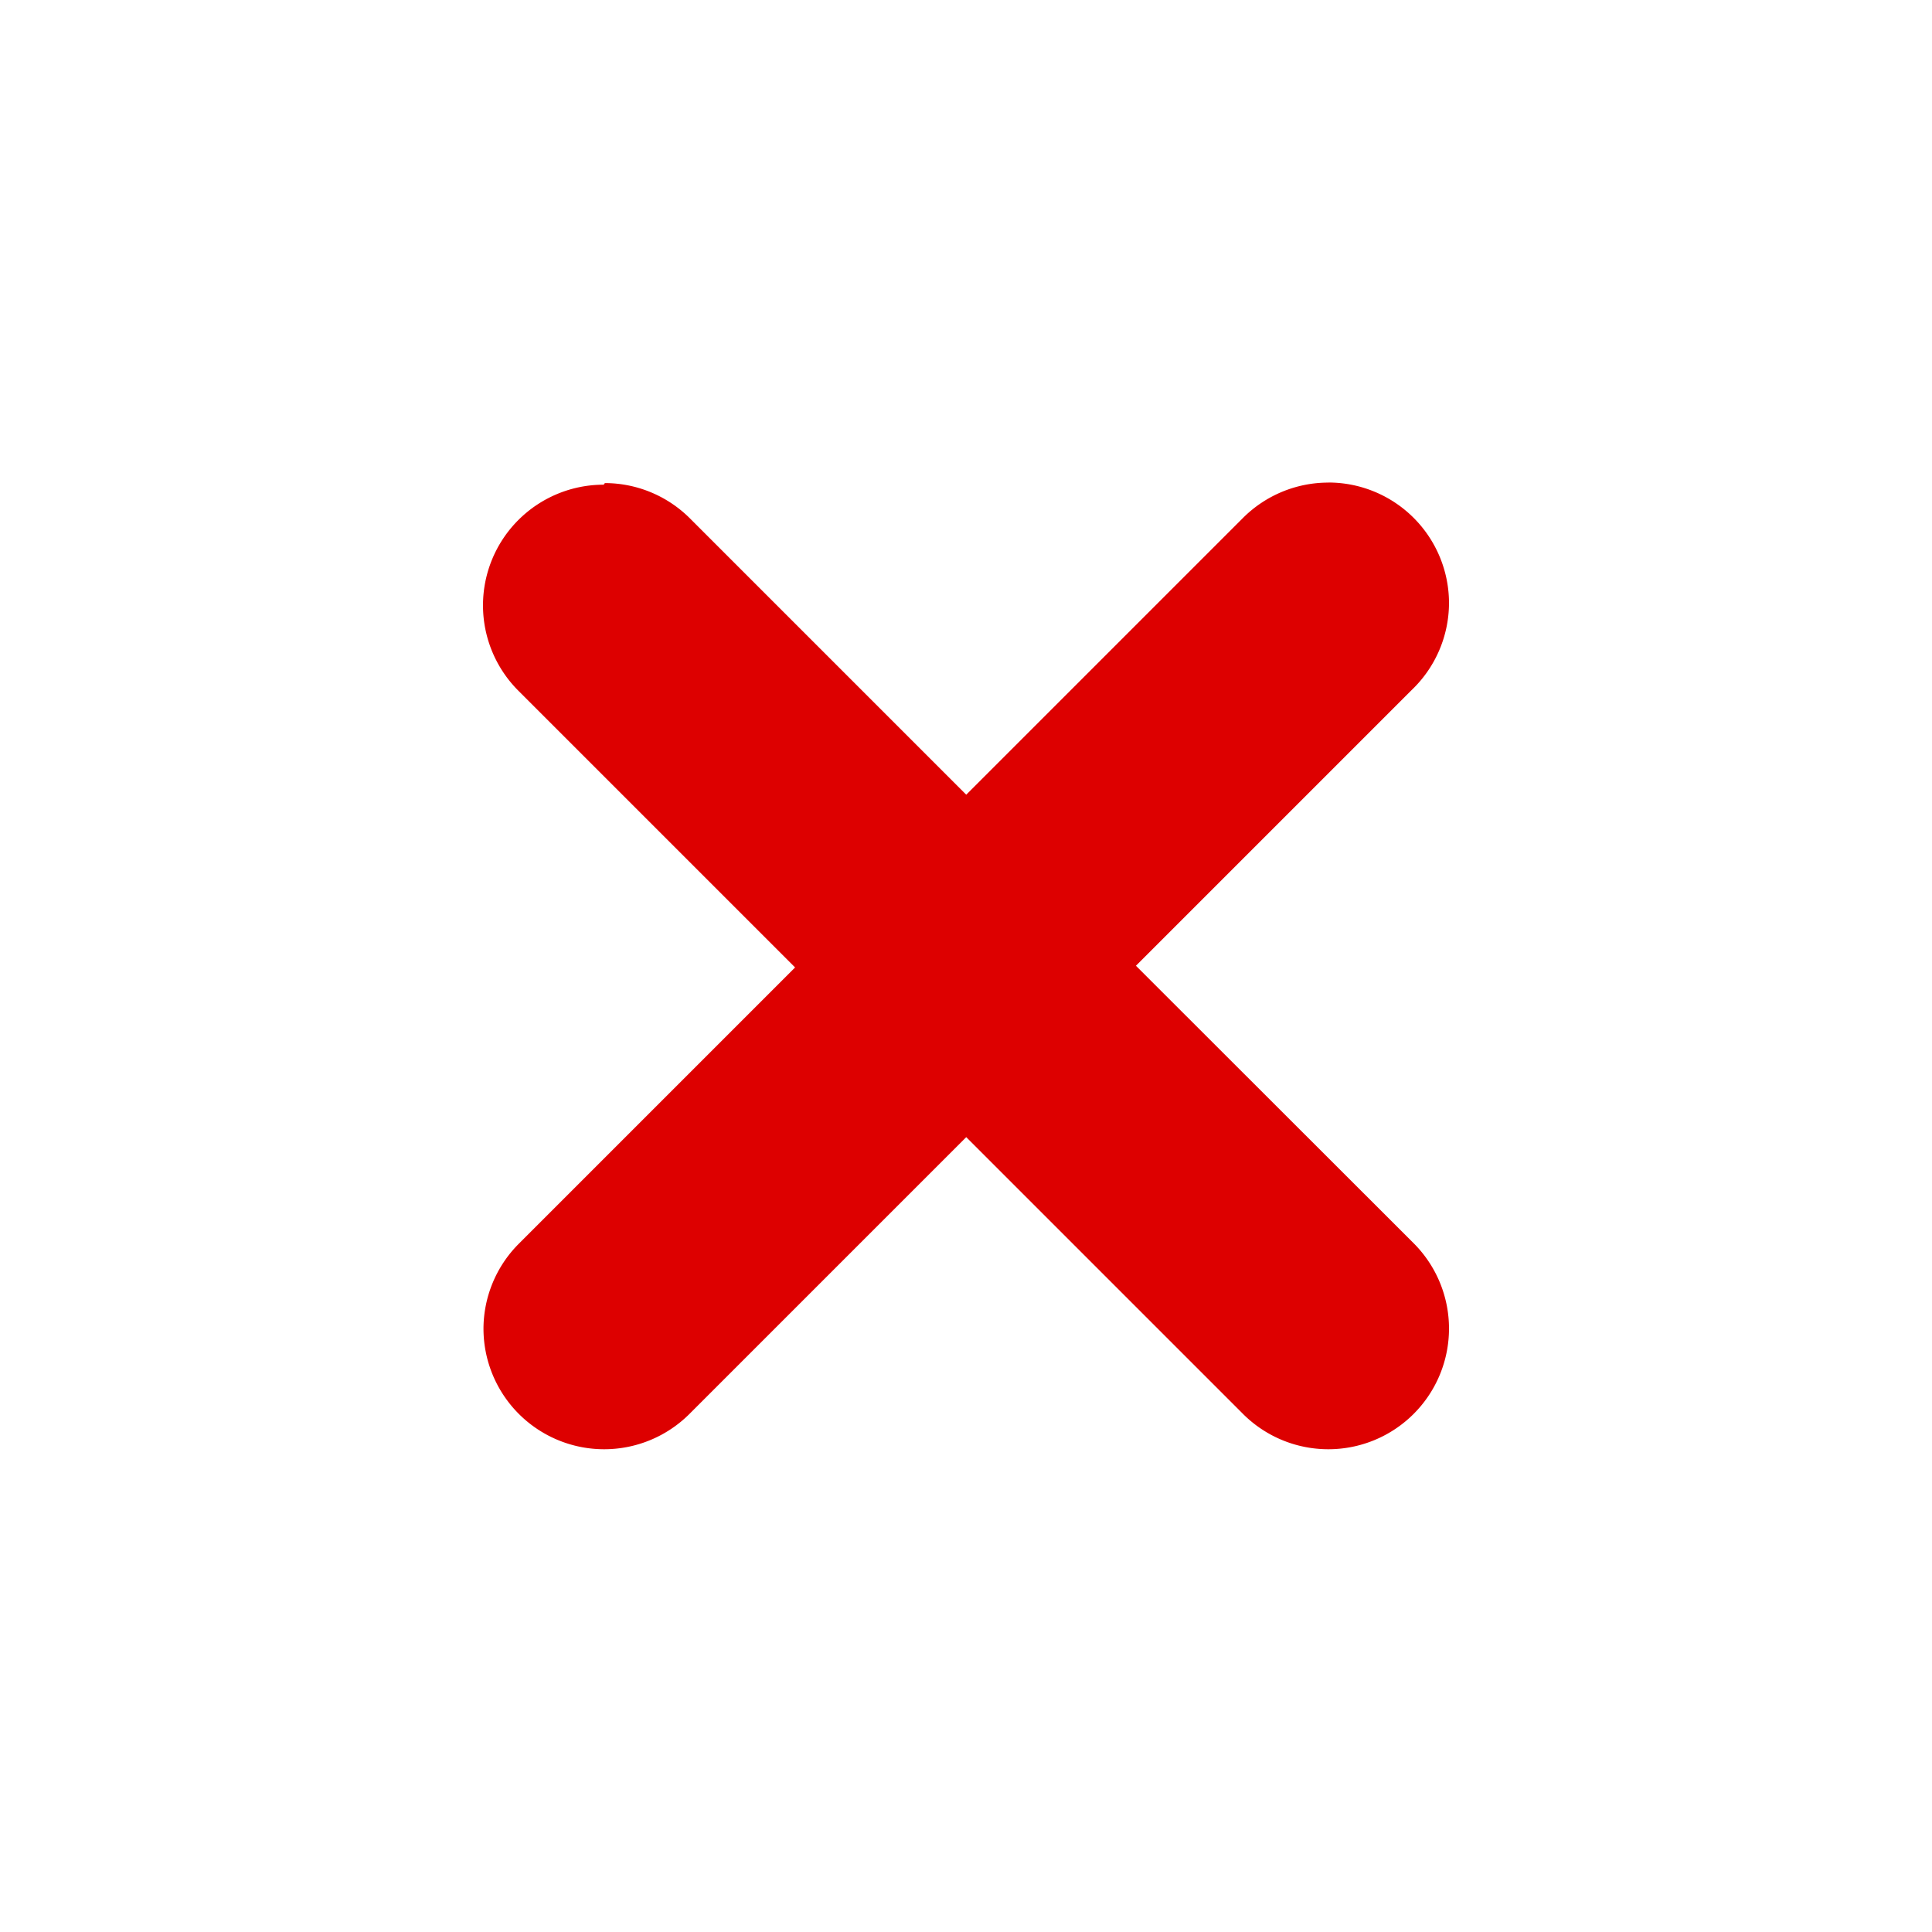 <?xml version="1.0" encoding="UTF-8"?>
<svg width="24" height="24" version="1.1" viewBox="0 0 24 24" xmlns="http://www.w3.org/2000/svg">
<path d="m16.501 5.995a1.499 1.499 0 0 0-1.06 0.439l-3.438 3.438-3.423-3.423a1.499 1.499 0 0 0-0.015-0.015 1.499 1.499 0 0 0-1.051-0.433l-0.015 0.02a1.499 1.499 0 0 0-1.499 1.499 1.499 1.499 0 0 0 0.439 1.06l3.438 3.438-3.438 3.438a1.499 1.499 0 0 0-0.433 1.048 1.499 1.499 0 0 0 1.499 1.499 1.499 1.499 0 0 0 1.06-0.439l3.438-3.438 3.423 3.423a1.499 1.499 0 0 0 1.075 0.454 1.499 1.499 0 0 0 1.499-1.499 1.499 1.499 0 0 0-0.439-1.06l-3.45-3.447 3.423-3.423a1.499 1.499 0 0 0 0.466-1.081 1.499 1.499 0 0 0-1.499-1.499z" fill="#d00" stroke-width="1.499"/>
</svg>
